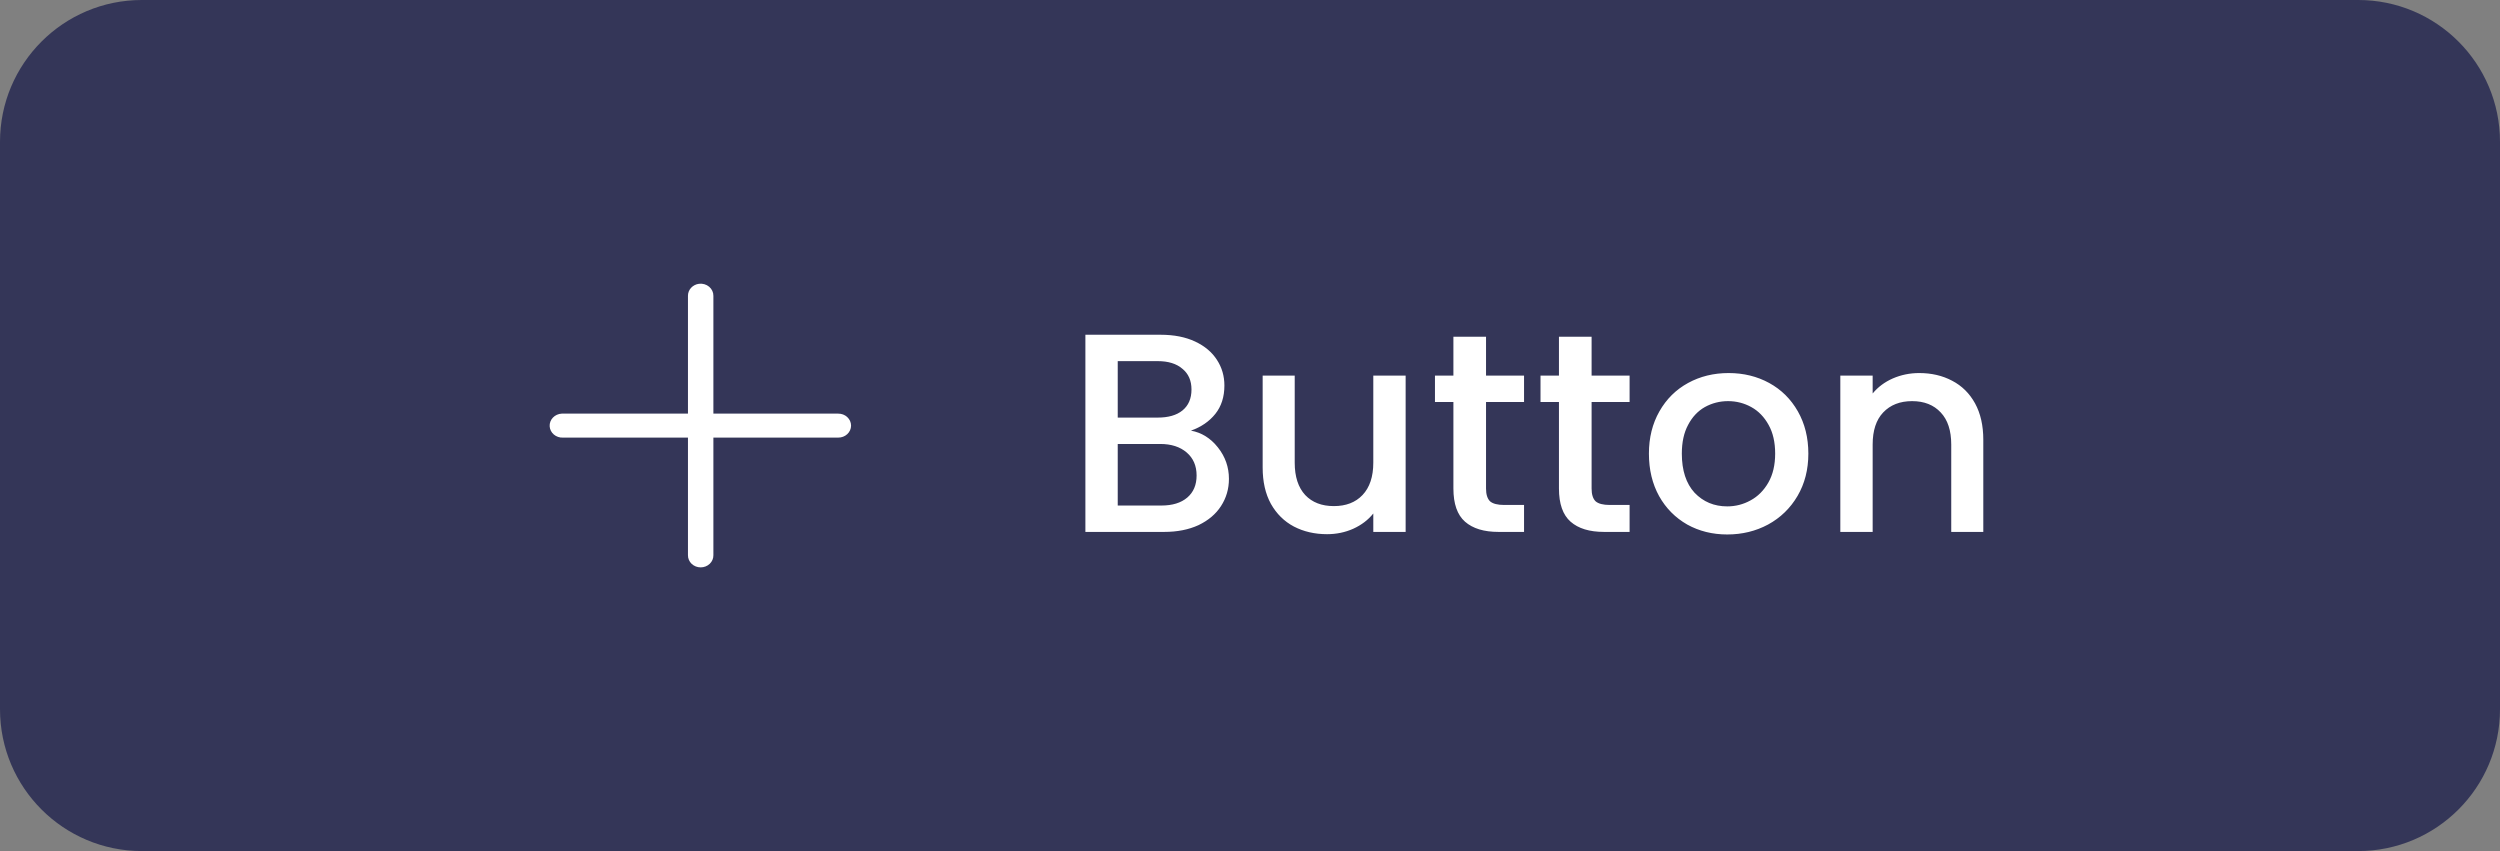 <svg width="141" height="48" viewBox="0 0 141 48" fill="none" xmlns="http://www.w3.org/2000/svg">
<rect x="0" y="0" width="141" height="48" fill="#808080" stroke="none"/>
<path d="M0 8C0 3.582 3.582 0 8 0H133C137.418 0 141 3.582 141 8V40C141 44.418 137.418 48 133 48H8C3.582 48 0 44.418 0 40V8Z" fill="#343658"/>
<path d="M39.428 16.005C39.253 16.026 39.092 16.108 38.976 16.234C38.86 16.36 38.798 16.522 38.801 16.688V23.329H31.756V23.329C31.731 23.328 31.706 23.328 31.681 23.329C31.491 23.338 31.312 23.419 31.185 23.552C31.057 23.685 30.991 23.861 31.001 24.04C31.011 24.22 31.096 24.388 31.237 24.508C31.379 24.628 31.565 24.691 31.756 24.681H38.801V31.314C38.798 31.495 38.873 31.67 39.007 31.799C39.142 31.928 39.326 32 39.518 32C39.71 32 39.894 31.928 40.029 31.799C40.164 31.67 40.238 31.495 40.235 31.314V24.681H47.273L47.273 24.681C47.465 24.683 47.65 24.613 47.786 24.486C47.923 24.359 48 24.186 48 24.005C48 23.824 47.923 23.651 47.786 23.524C47.65 23.396 47.465 23.326 47.273 23.329H40.235V16.688L40.235 16.688C40.239 16.492 40.152 16.304 39.997 16.173C39.843 16.042 39.635 15.981 39.428 16.005L39.428 16.005Z" fill="white"/>
<path d="M67.168 24.288C67.765 24.395 68.272 24.709 68.688 25.232C69.104 25.755 69.312 26.347 69.312 27.008C69.312 27.573 69.162 28.085 68.864 28.544C68.576 28.992 68.154 29.349 67.6 29.616C67.045 29.872 66.4 30 65.664 30H61.216V18.88H65.456C66.213 18.88 66.864 19.008 67.408 19.264C67.952 19.52 68.362 19.867 68.64 20.304C68.917 20.731 69.056 21.211 69.056 21.744C69.056 22.384 68.885 22.917 68.544 23.344C68.202 23.771 67.744 24.085 67.168 24.288ZM63.04 23.552H65.296C65.893 23.552 66.357 23.419 66.688 23.152C67.029 22.875 67.2 22.48 67.2 21.968C67.2 21.467 67.029 21.077 66.688 20.8C66.357 20.512 65.893 20.368 65.296 20.368H63.04V23.552ZM65.504 28.512C66.122 28.512 66.608 28.363 66.96 28.064C67.312 27.765 67.488 27.349 67.488 26.816C67.488 26.272 67.301 25.84 66.928 25.52C66.554 25.2 66.058 25.04 65.44 25.04H63.04V28.512H65.504ZM79.278 21.184V30H77.454V28.96C77.166 29.323 76.787 29.611 76.318 29.824C75.859 30.027 75.368 30.128 74.846 30.128C74.152 30.128 73.528 29.984 72.974 29.696C72.43 29.408 71.998 28.981 71.678 28.416C71.368 27.851 71.214 27.168 71.214 26.368V21.184H73.022V26.096C73.022 26.885 73.219 27.493 73.614 27.92C74.008 28.336 74.547 28.544 75.23 28.544C75.912 28.544 76.451 28.336 76.846 27.92C77.251 27.493 77.454 26.885 77.454 26.096V21.184H79.278ZM83.812 22.672V27.552C83.812 27.883 83.887 28.123 84.036 28.272C84.196 28.411 84.463 28.48 84.836 28.48H85.956V30H84.516C83.695 30 83.066 29.808 82.628 29.424C82.191 29.04 81.972 28.416 81.972 27.552V22.672H80.932V21.184H81.972V18.992H83.812V21.184H85.956V22.672H83.812ZM89.766 22.672V27.552C89.766 27.883 89.84 28.123 89.99 28.272C90.15 28.411 90.416 28.48 90.79 28.48H91.909V30H90.469C89.648 30 89.019 29.808 88.582 29.424C88.144 29.04 87.925 28.416 87.925 27.552V22.672H86.885V21.184H87.925V18.992H89.766V21.184H91.909V22.672H89.766ZM97.415 30.144C96.583 30.144 95.831 29.957 95.159 29.584C94.487 29.2 93.959 28.667 93.575 27.984C93.191 27.291 92.999 26.491 92.999 25.584C92.999 24.688 93.196 23.893 93.591 23.2C93.985 22.507 94.524 21.973 95.207 21.6C95.889 21.227 96.652 21.04 97.495 21.04C98.337 21.04 99.1 21.227 99.783 21.6C100.465 21.973 101.004 22.507 101.399 23.2C101.793 23.893 101.991 24.688 101.991 25.584C101.991 26.48 101.788 27.275 101.383 27.968C100.977 28.661 100.423 29.2 99.719 29.584C99.025 29.957 98.257 30.144 97.415 30.144ZM97.415 28.56C97.884 28.56 98.321 28.448 98.727 28.224C99.143 28 99.479 27.664 99.735 27.216C99.991 26.768 100.119 26.224 100.119 25.584C100.119 24.944 99.996 24.405 99.751 23.968C99.505 23.52 99.18 23.184 98.775 22.96C98.369 22.736 97.932 22.624 97.463 22.624C96.993 22.624 96.556 22.736 96.151 22.96C95.756 23.184 95.441 23.52 95.207 23.968C94.972 24.405 94.855 24.944 94.855 25.584C94.855 26.533 95.095 27.269 95.575 27.792C96.065 28.304 96.679 28.56 97.415 28.56ZM108.242 21.04C108.935 21.04 109.554 21.184 110.098 21.472C110.652 21.76 111.084 22.187 111.394 22.752C111.703 23.317 111.858 24 111.858 24.8V30H110.05V25.072C110.05 24.283 109.852 23.68 109.458 23.264C109.063 22.837 108.524 22.624 107.842 22.624C107.159 22.624 106.615 22.837 106.21 23.264C105.815 23.68 105.618 24.283 105.618 25.072V30H103.794V21.184H105.618V22.192C105.916 21.829 106.295 21.547 106.754 21.344C107.223 21.141 107.719 21.04 108.242 21.04Z" fill="white"/>
</svg>

